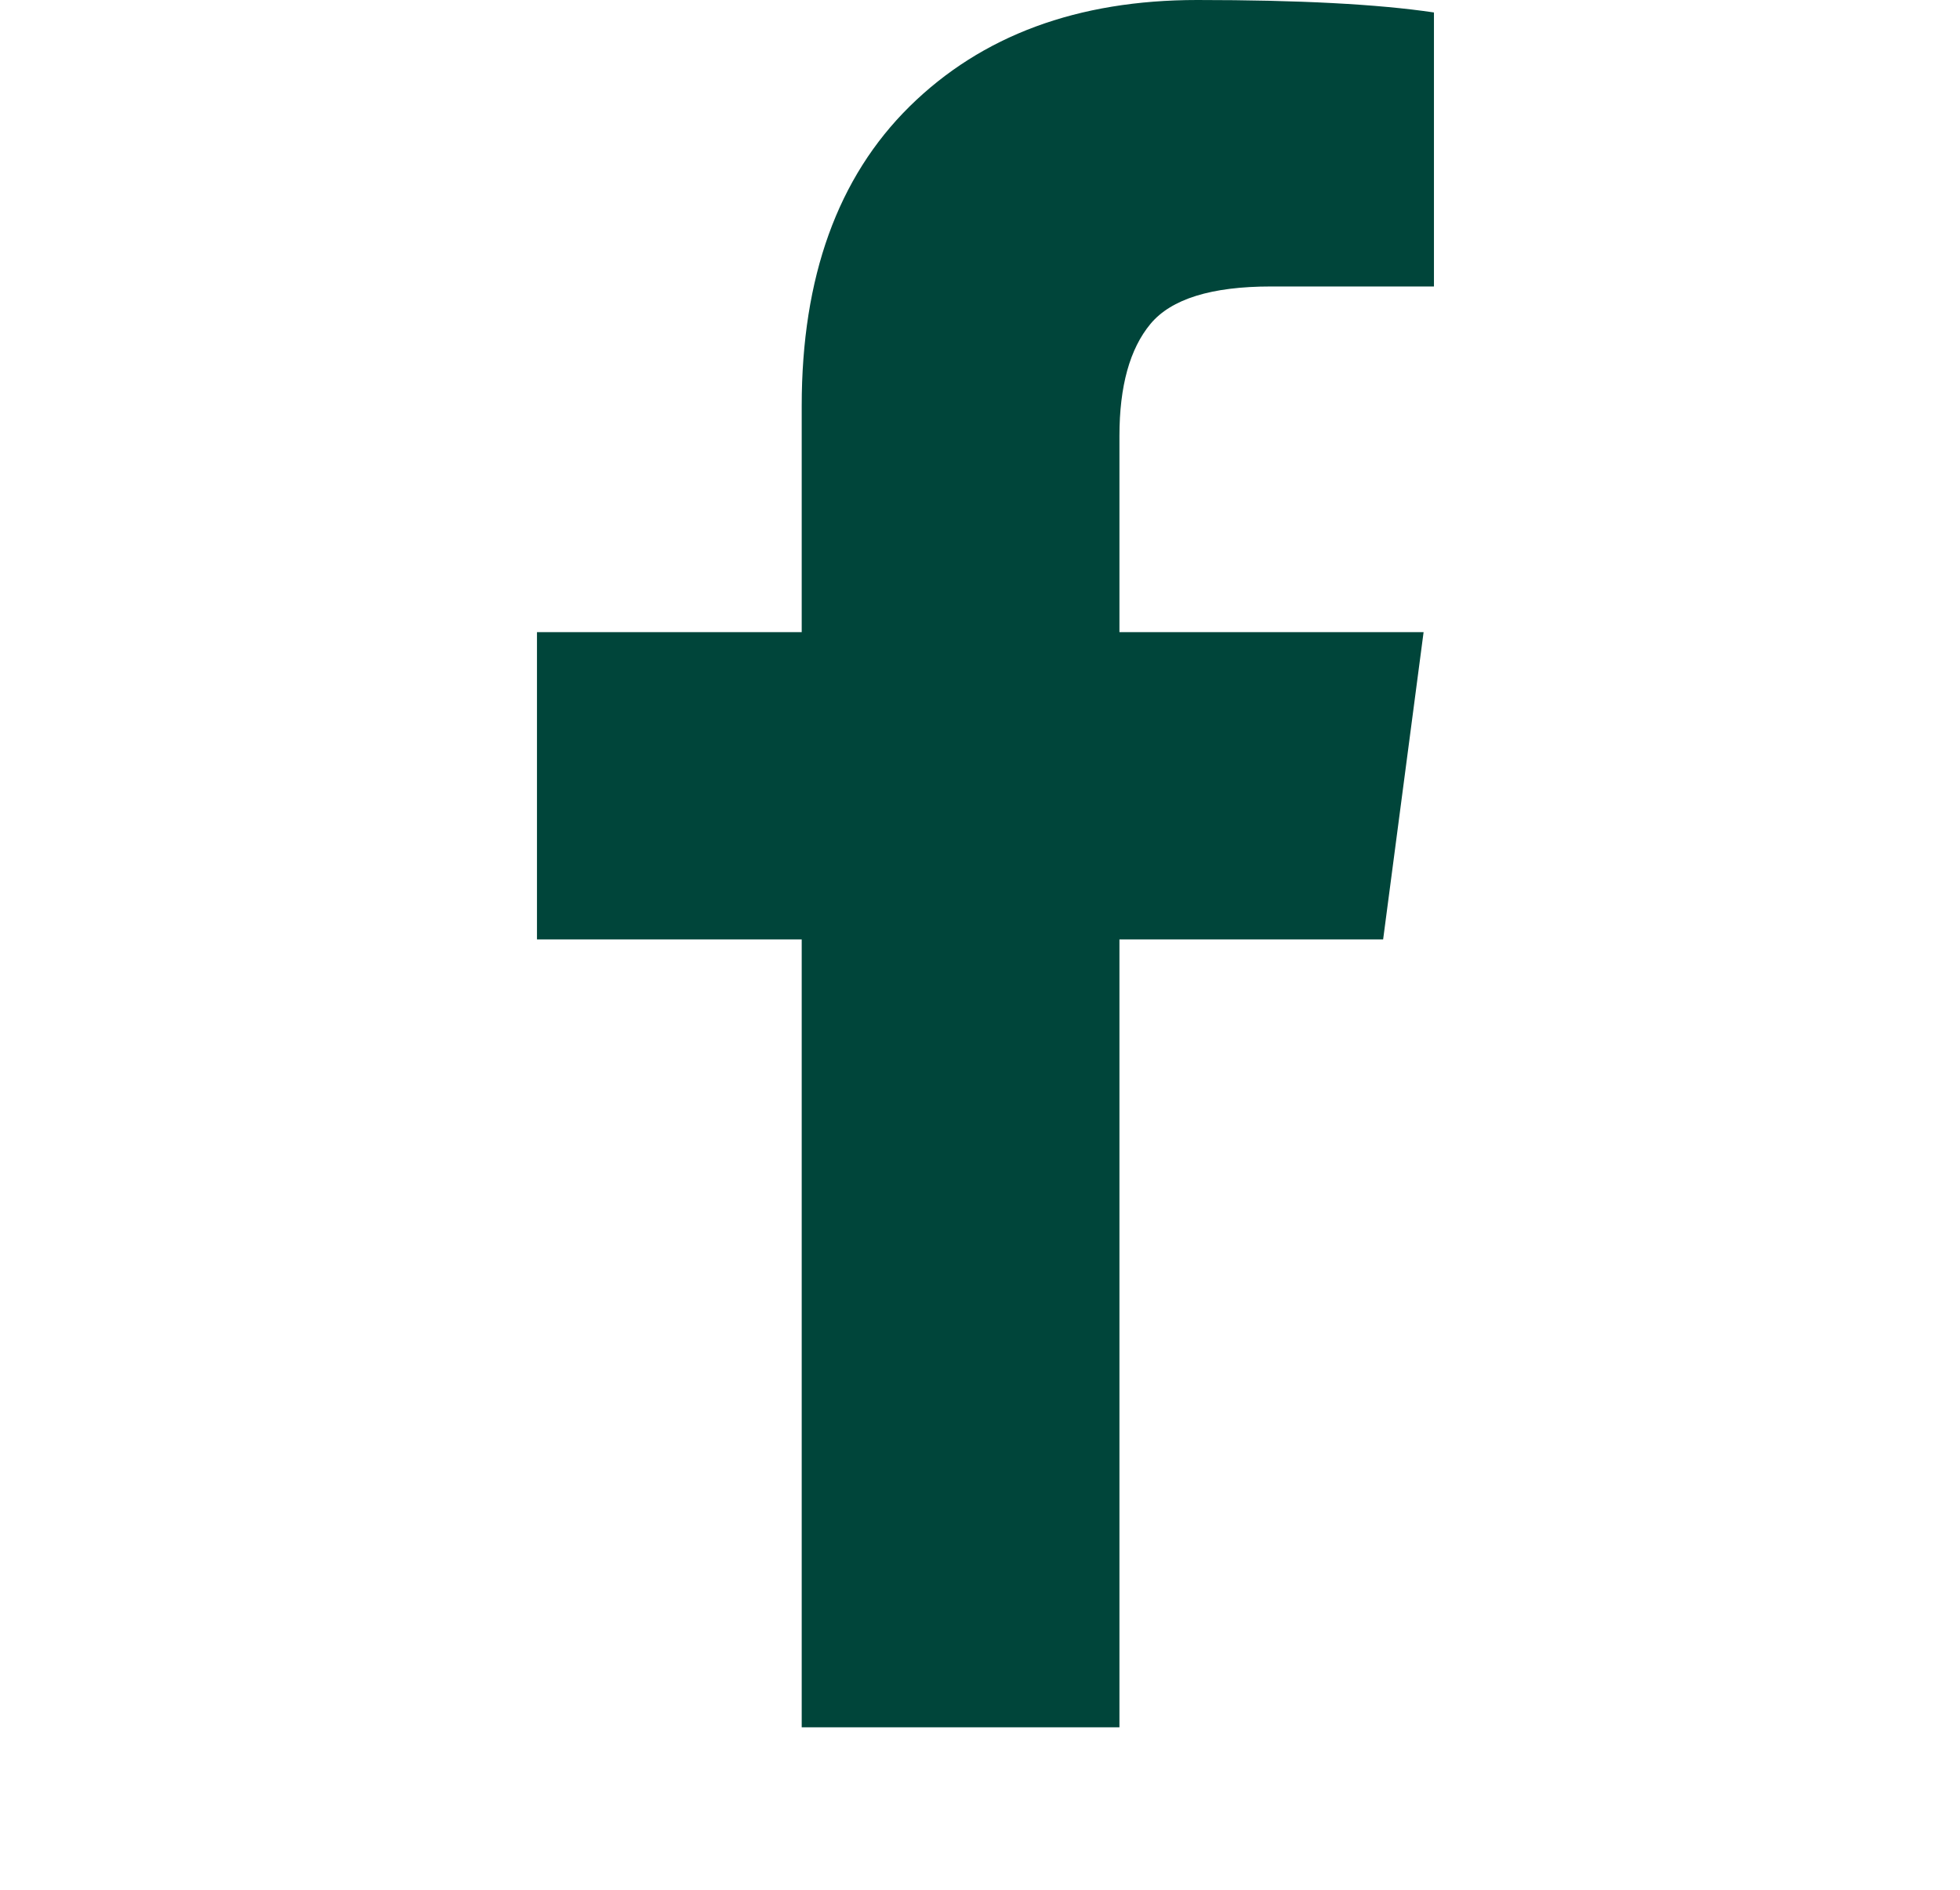 <svg width="28" height="27" viewBox="0 0 28 27" fill="none" xmlns="http://www.w3.org/2000/svg">
<g clip-path="url(#clip0)">
<path d="M20.485 0.178V4.093H18.157C17.306 4.093 16.733 4.271 16.436 4.627C16.14 4.983 15.992 5.517 15.992 6.229V9.032H20.337L19.759 13.422H15.992V24.679H11.453V13.422H7.671V9.032H11.453V5.799C11.453 3.96 11.967 2.534 12.995 1.52C14.024 0.507 15.393 -0 17.104 -0C18.557 -0 19.684 0.059 20.485 0.178Z" fill="#00453A"/>
</g>
<defs>
<clipPath id="clip0">
<rect x="0.567" width="26.578" height="26.578" fill="white"/>
</clipPath>
</defs>
</svg>
